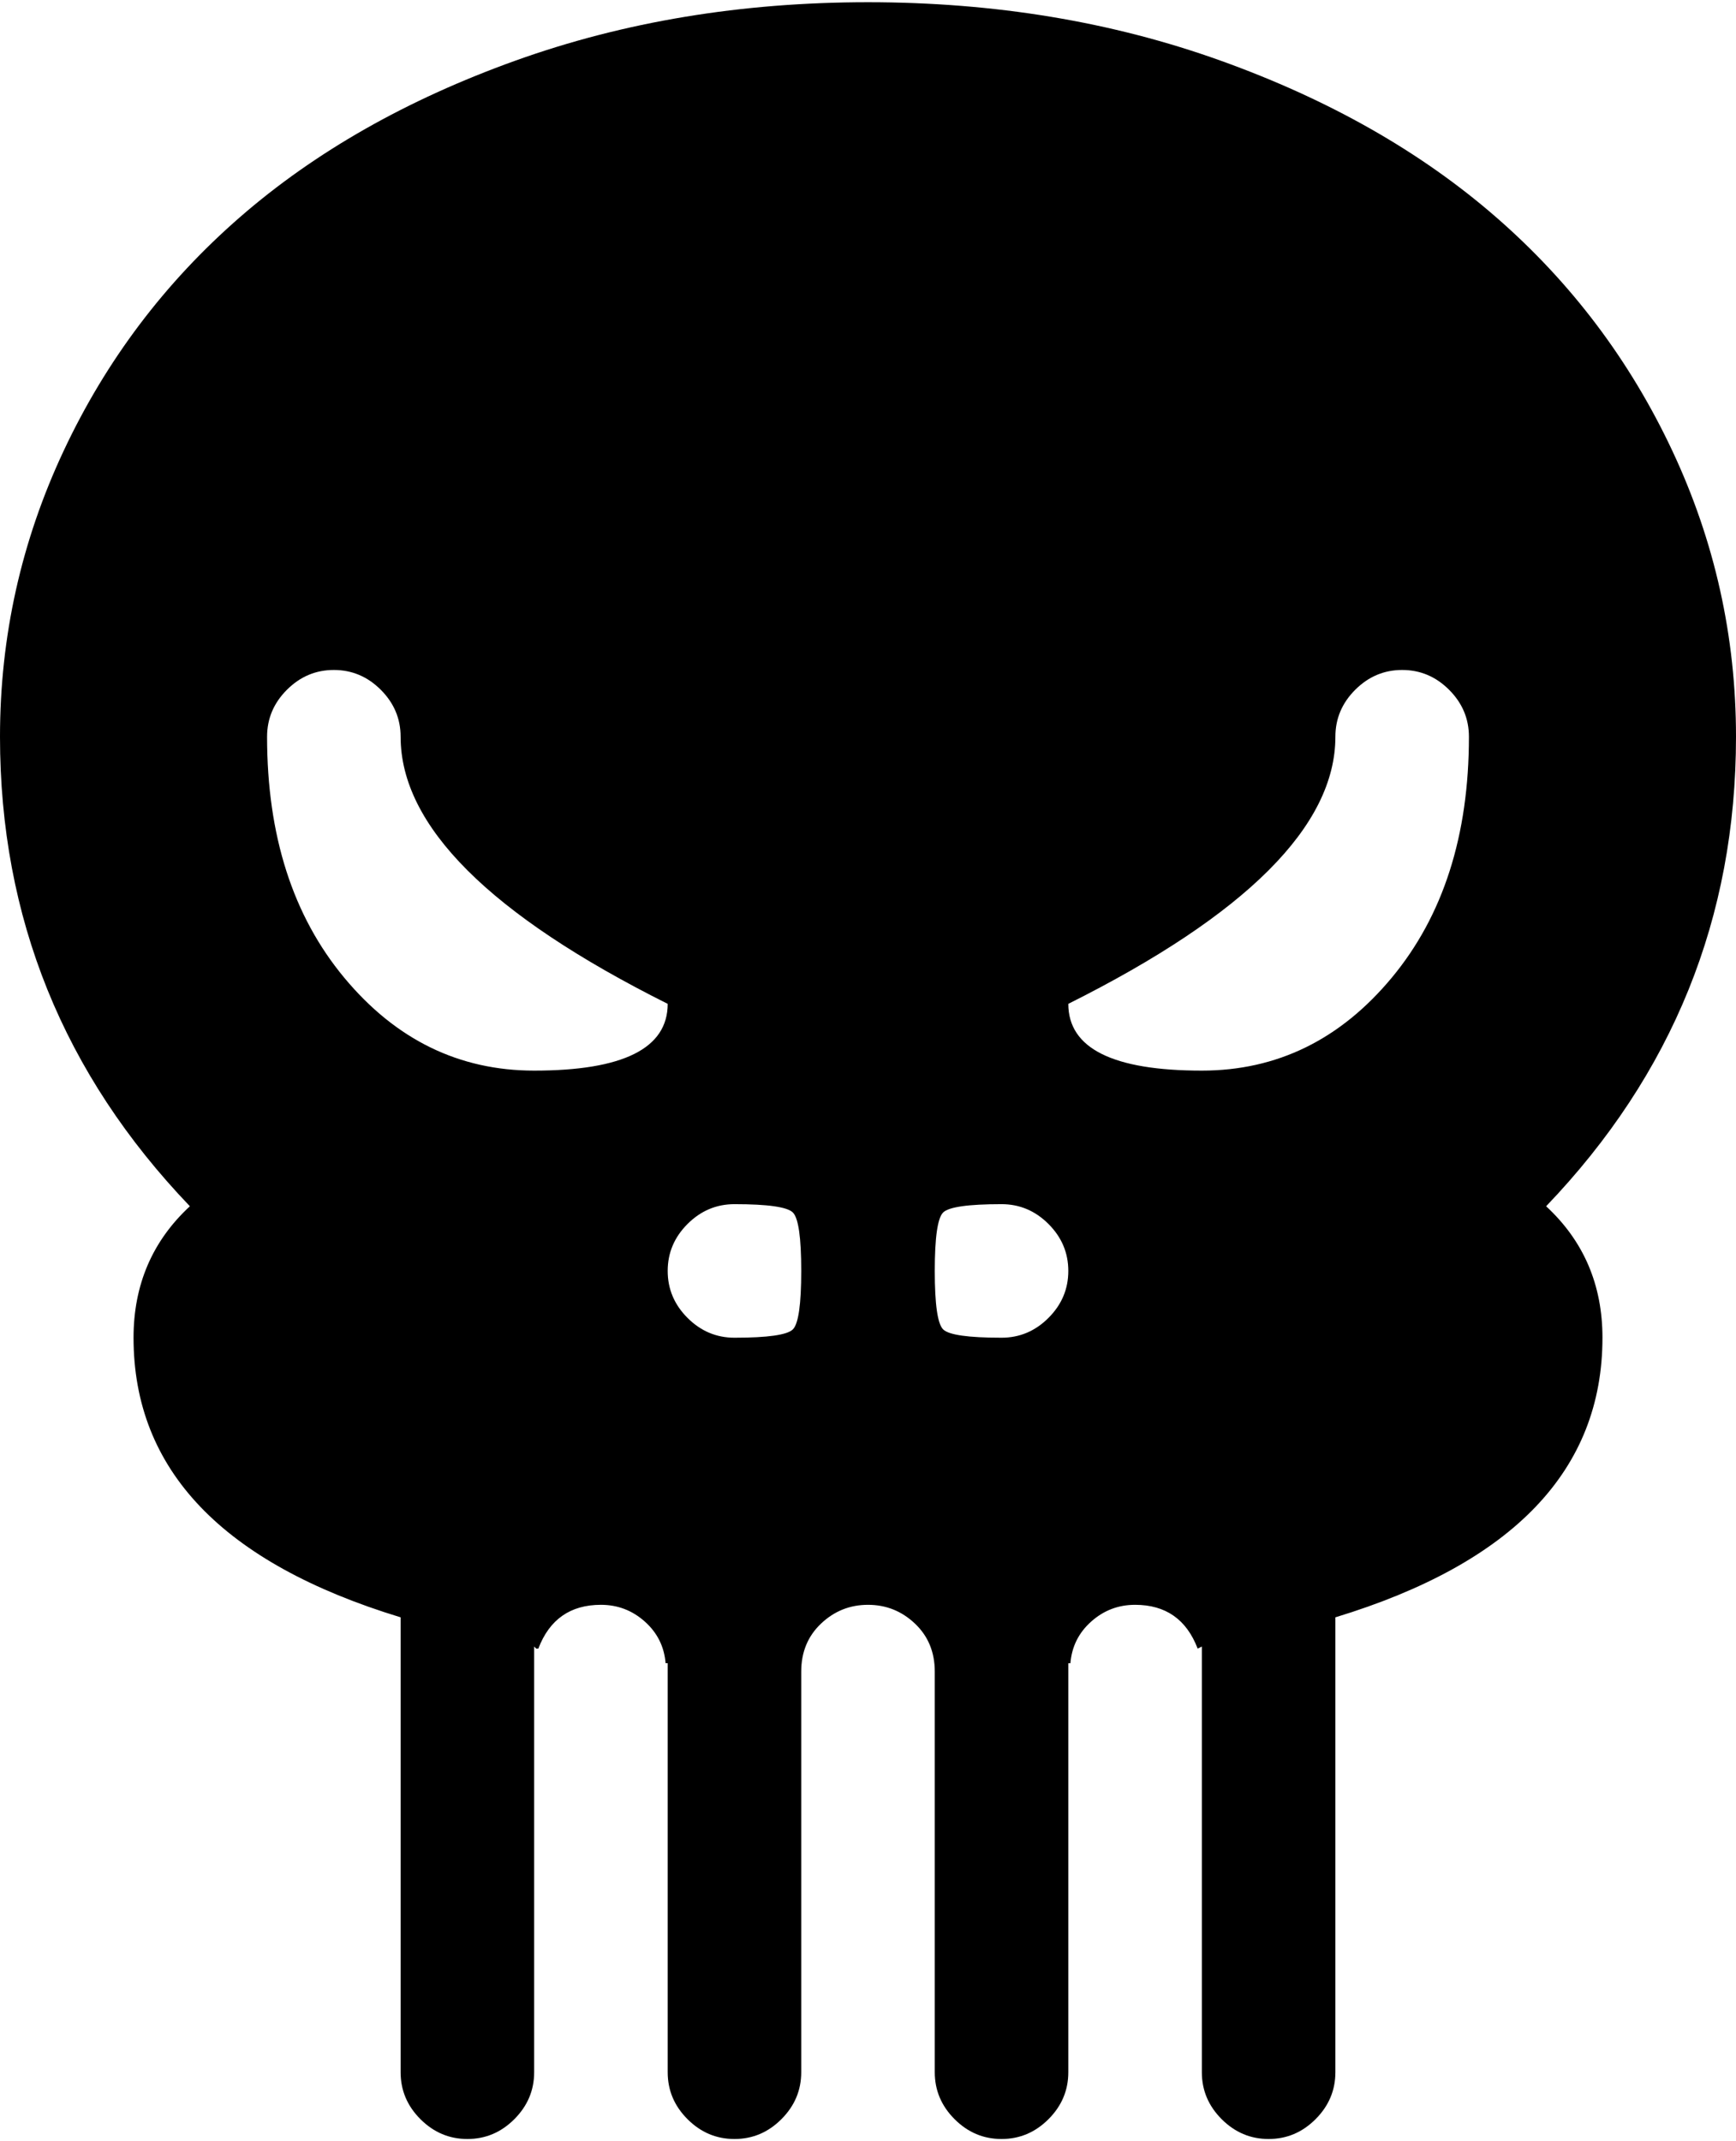 <svg xmlns="http://www.w3.org/2000/svg" width="3em" height="3.7em" viewBox="0 0 832 1024"><path fill="currentColor" d="M741 577q27 25 27 63q0 95-128 134v218q0 13-9.5 22.5T608 1024t-22.5-9.5T576 992V788l-1 .5l-1 .5q-8-21-30-21q-12 0-21 8t-10 20h-1v196q0 13-9.5 22.5T480 1024t-22.5-9.5T448 992V800q0-14-9.5-23t-22.5-9t-22.5 9t-9.5 23v192q0 13-9.5 22.5T352 1024t-22.5-9.5T320 992V796h-1q-1-12-10-20t-21-8q-22 0-30 21h-1l-1-1v204q0 13-9.5 22.5T224 1024t-22.5-9.5T192 992V774Q64 735 64 640q0-38 27-63Q0 482 0 352q0-72 30.5-137T115 103t132-75T416 0t169 28t132 75t84.5 112T832 352q0 130-91 225M192 352q0-13-9.5-22.5T160 320t-22.5 9.5T128 352q0 71 37 115.5t91 44.5q64 0 64-32q-128-64-128-128m160 224q-13 0-22.5 9.5T320 608t9.5 22.5T352 640q24 0 28-4t4-28t-4-28t-28-4m128 0q-24 0-28 4t-4 28t4 28t28 4q13 0 22.5-9.5T512 608t-9.5-22.5T480 576m192-256q-13 0-22.5 9.5T640 352q0 64-128 128q0 32 64 32q54 0 91-44.5T704 352q0-13-9.5-22.5T672 320"/></svg>
